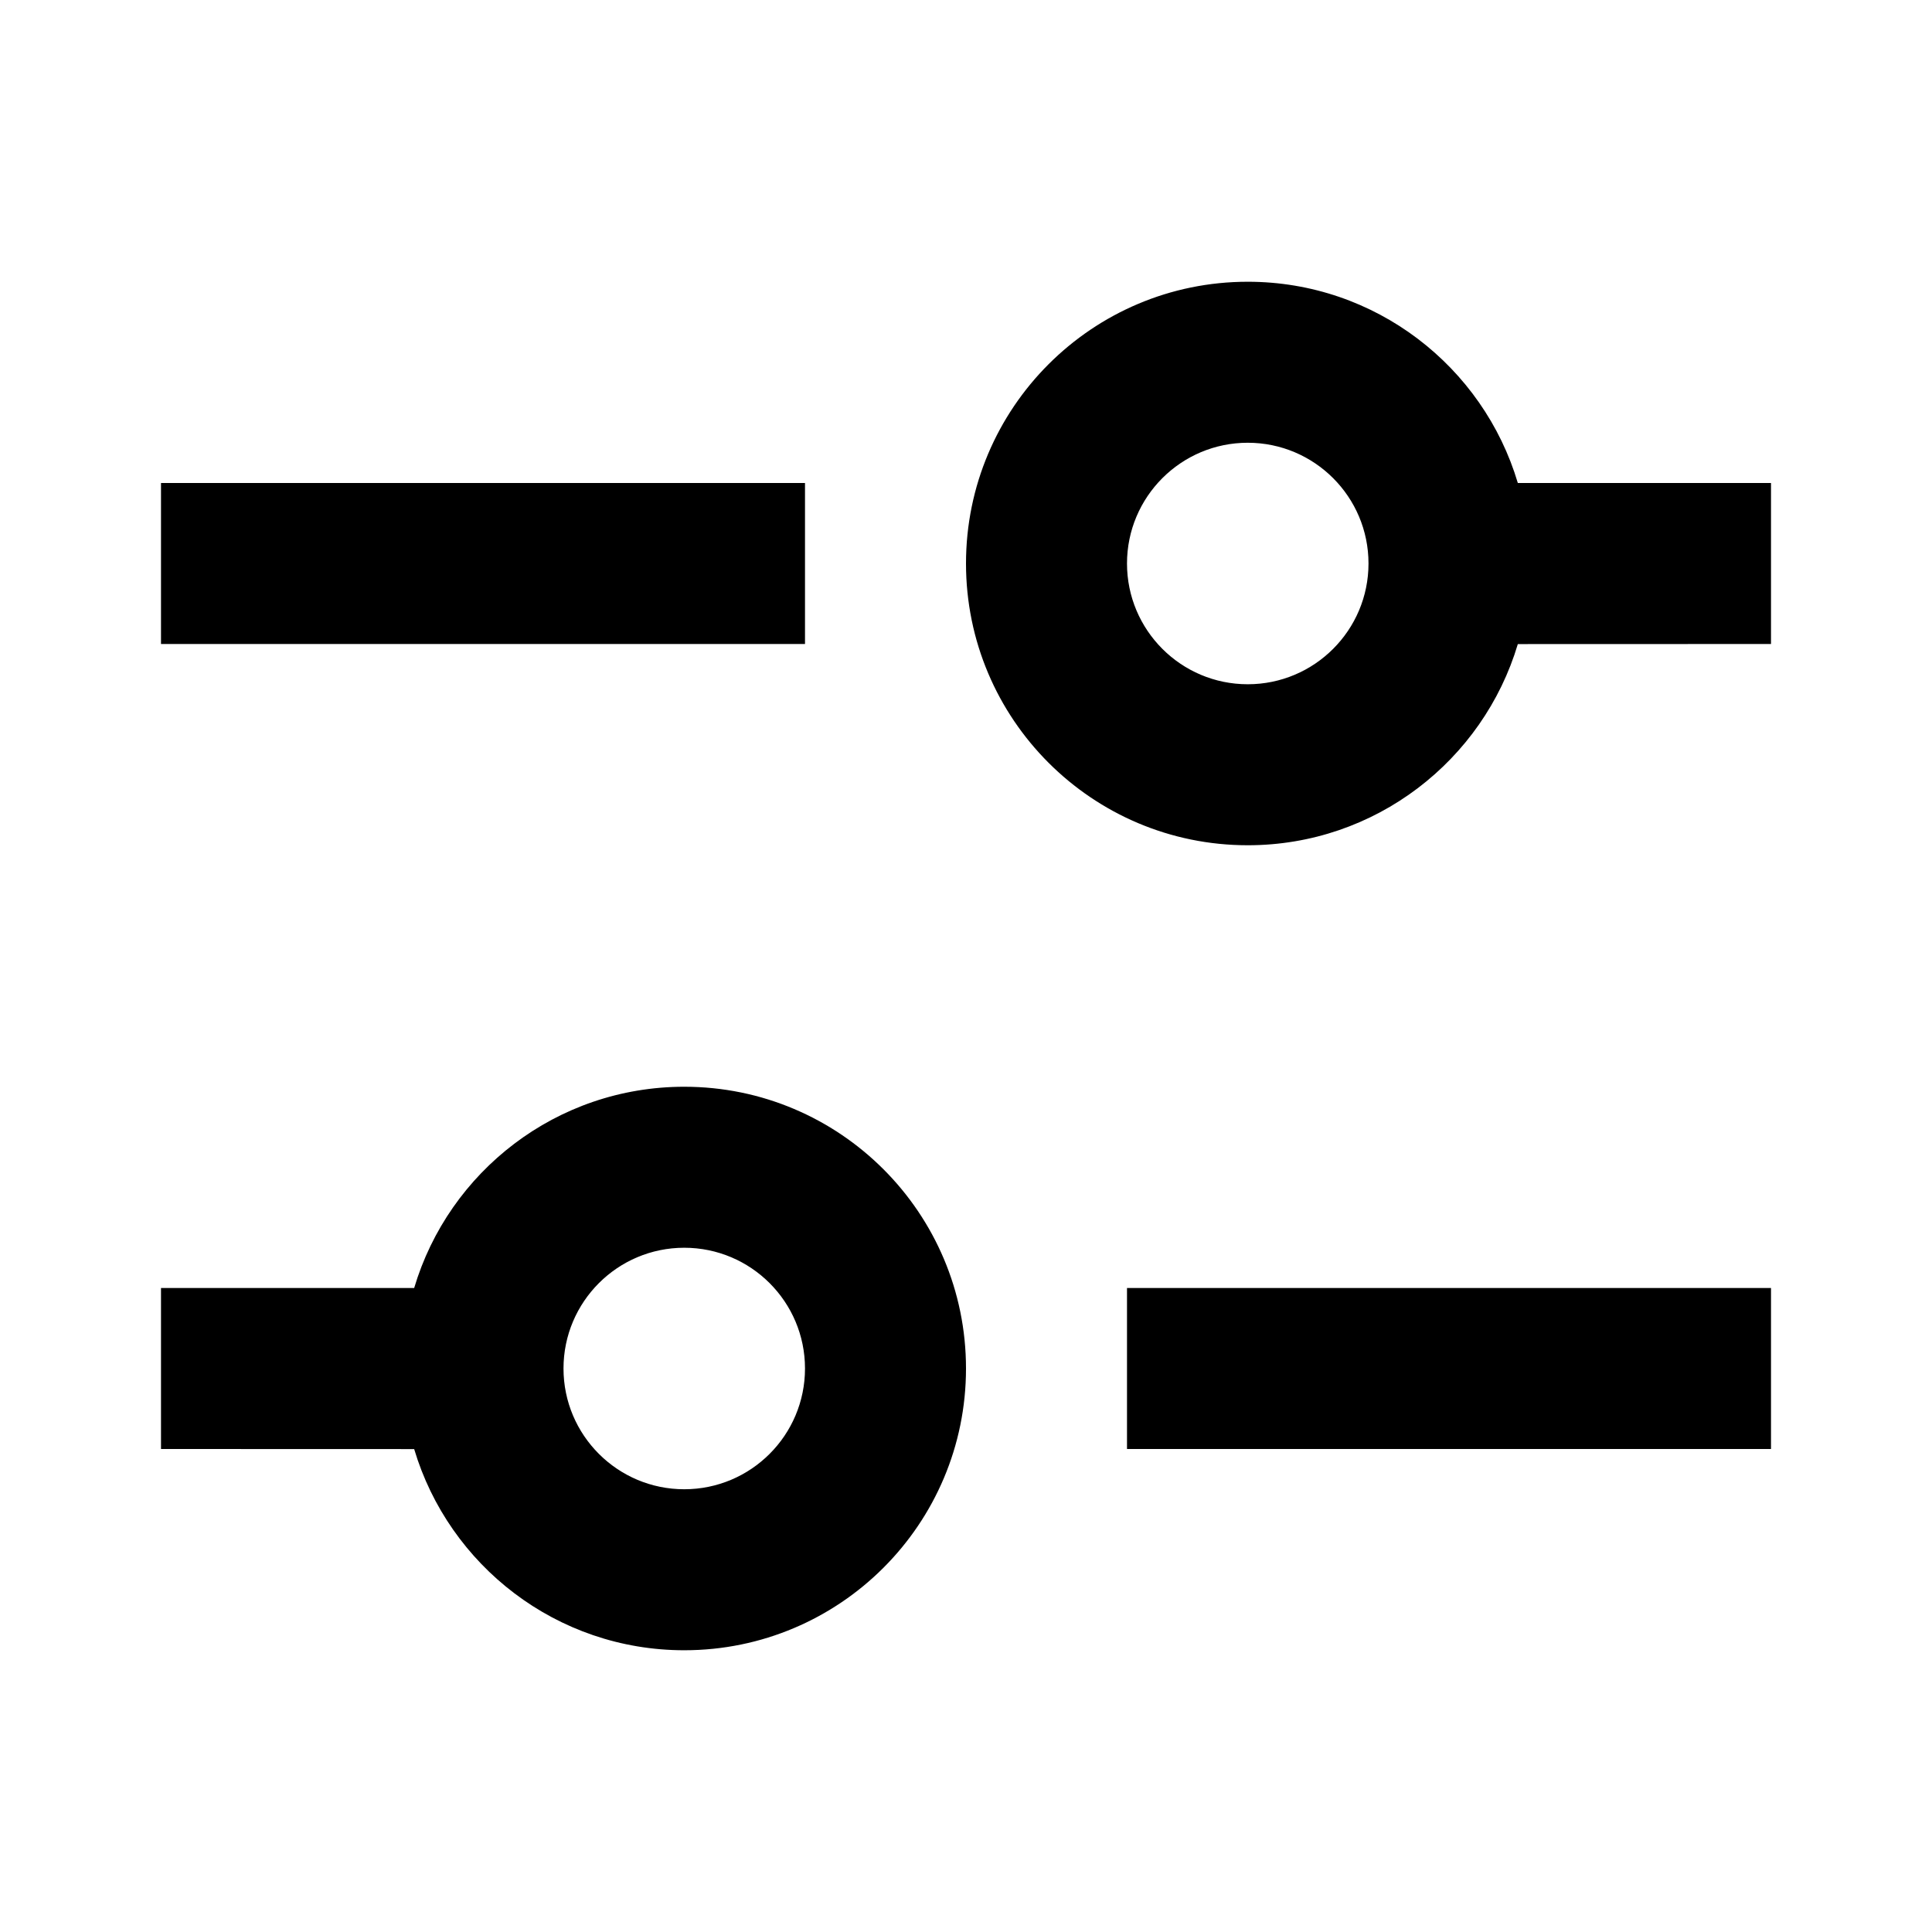 <svg width="24" height="24" viewBox="0 0 24 24" fill="none" xmlns="http://www.w3.org/2000/svg">
<path fill-rule="evenodd" clip-rule="evenodd" d="M8.5 13.5C10.433 13.5 12 15.067 12 17C12 18.933 10.433 20.5 8.5 20.5C6.915 20.5 5.576 19.446 5.145 18.001L2 18V16L5.145 16C5.575 14.554 6.914 13.5 8.5 13.5ZM8.5 15.5C7.672 15.5 7 16.172 7 17C7 17.828 7.672 18.5 8.5 18.5C9.328 18.5 10 17.828 10 17C10 16.172 9.328 15.5 8.5 15.5ZM22 16V18H14V16H22ZM15.5 3.5C17.086 3.5 18.425 4.554 18.855 6L22 6V8L18.855 8.001C18.424 9.446 17.085 10.5 15.5 10.5C13.567 10.5 12 8.933 12 7C12 5.067 13.567 3.5 15.5 3.5ZM15.5 5.5C14.672 5.5 14 6.172 14 7C14 7.828 14.672 8.5 15.5 8.5C16.328 8.5 17 7.828 17 7C17 6.172 16.328 5.5 15.5 5.5ZM10 6V8H2V6H10Z" fill="currentColor"/>
</svg>
